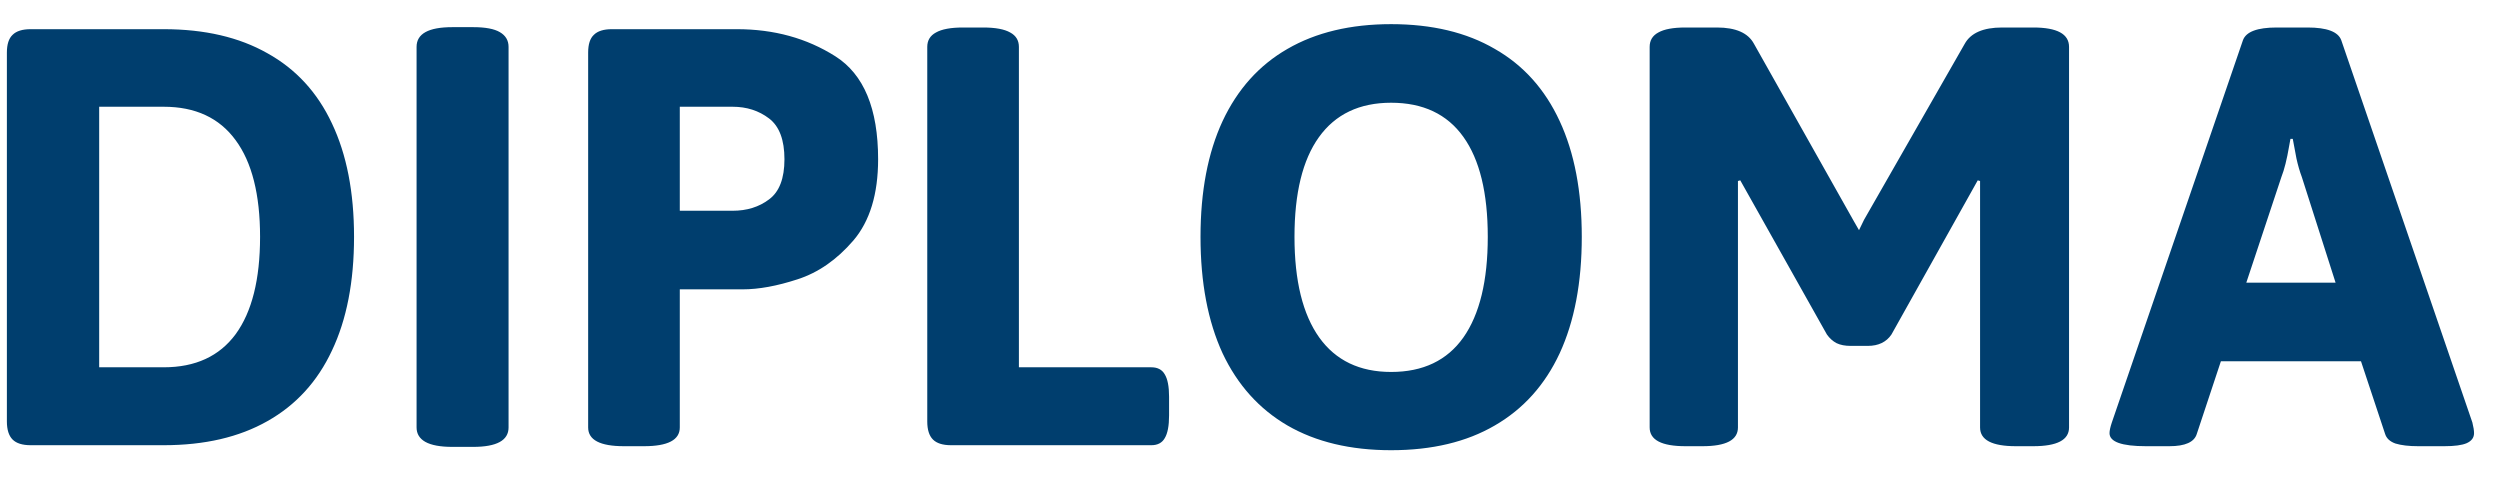 <svg width="73" height="14" viewBox="0 0 73 14" fill="none" xmlns="http://www.w3.org/2000/svg">
<path d="M0.895 13C0.654 13 0.478 12.945 0.367 12.834C0.257 12.723 0.201 12.547 0.201 12.307V1.535C0.201 1.294 0.257 1.122 0.367 1.018C0.478 0.907 0.654 0.852 0.895 0.852H4.781C5.973 0.852 6.982 1.086 7.809 1.555C8.642 2.017 9.27 2.701 9.693 3.605C10.123 4.51 10.338 5.614 10.338 6.916C10.338 8.225 10.123 9.331 9.693 10.236C9.27 11.141 8.642 11.828 7.809 12.297C6.982 12.766 5.973 13 4.781 13H0.895ZM4.781 10.725C5.706 10.725 6.406 10.402 6.881 9.758C7.356 9.107 7.594 8.16 7.594 6.916C7.594 5.679 7.356 4.738 6.881 4.094C6.406 3.443 5.706 3.117 4.781 3.117H2.896V10.725H4.781ZM13.209 13.049C12.857 13.049 12.594 13 12.418 12.902C12.249 12.805 12.164 12.665 12.164 12.482V1.369C12.164 0.985 12.512 0.793 13.209 0.793H13.815C14.172 0.793 14.433 0.842 14.596 0.939C14.765 1.037 14.85 1.18 14.85 1.369V12.482C14.85 12.86 14.505 13.049 13.815 13.049H13.209ZM18.219 13.029C17.522 13.029 17.174 12.847 17.174 12.482V1.535C17.174 1.294 17.229 1.122 17.34 1.018C17.451 0.907 17.626 0.852 17.867 0.852H21.52C22.6 0.852 23.557 1.115 24.391 1.643C25.224 2.17 25.641 3.173 25.641 4.65C25.641 5.666 25.4 6.457 24.918 7.023C24.436 7.583 23.893 7.961 23.287 8.156C22.688 8.352 22.154 8.449 21.686 8.449H19.85V12.482C19.85 12.847 19.501 13.029 18.805 13.029H18.219ZM21.393 6.154C21.809 6.154 22.164 6.044 22.457 5.822C22.756 5.601 22.906 5.21 22.906 4.65C22.906 4.084 22.756 3.687 22.457 3.459C22.158 3.231 21.803 3.117 21.393 3.117H19.85V6.154H21.393ZM27.77 13C27.529 13 27.353 12.945 27.242 12.834C27.131 12.723 27.076 12.547 27.076 12.307V1.369C27.076 1.18 27.161 1.04 27.33 0.949C27.499 0.852 27.763 0.803 28.121 0.803H28.707C29.065 0.803 29.329 0.852 29.498 0.949C29.667 1.04 29.752 1.18 29.752 1.369V10.725H33.619C33.801 10.725 33.932 10.793 34.01 10.93C34.094 11.066 34.137 11.284 34.137 11.584V12.131C34.137 12.437 34.094 12.658 34.01 12.795C33.932 12.932 33.801 13 33.619 13H27.77ZM40.621 13.146C39.436 13.146 38.427 12.906 37.594 12.424C36.767 11.942 36.135 11.239 35.699 10.315C35.27 9.383 35.055 8.251 35.055 6.916C35.055 5.588 35.27 4.462 35.699 3.537C36.135 2.606 36.767 1.903 37.594 1.428C38.427 0.946 39.436 0.705 40.621 0.705C41.812 0.705 42.822 0.946 43.648 1.428C44.482 1.903 45.113 2.606 45.543 3.537C45.973 4.462 46.188 5.588 46.188 6.916C46.188 8.251 45.973 9.383 45.543 10.315C45.113 11.239 44.482 11.942 43.648 12.424C42.822 12.906 41.812 13.146 40.621 13.146ZM40.621 10.861C41.552 10.861 42.255 10.526 42.73 9.855C43.206 9.178 43.443 8.199 43.443 6.916C43.443 5.633 43.206 4.66 42.73 3.996C42.255 3.332 41.552 3 40.621 3C39.697 3 38.993 3.335 38.512 4.006C38.036 4.67 37.799 5.64 37.799 6.916C37.799 8.199 38.04 9.178 38.522 9.855C39.003 10.526 39.703 10.861 40.621 10.861ZM49.215 13.029C48.518 13.029 48.17 12.847 48.17 12.482V1.369C48.17 1.18 48.255 1.04 48.424 0.949C48.593 0.852 48.857 0.803 49.215 0.803H50.133C50.686 0.803 51.047 0.962 51.217 1.281L54.137 6.467L54.283 6.721L54.43 6.418L57.369 1.281C57.545 0.962 57.91 0.803 58.463 0.803H59.371C60.068 0.803 60.416 0.992 60.416 1.369V12.482C60.416 12.847 60.068 13.029 59.371 13.029H58.863C58.167 13.029 57.818 12.847 57.818 12.482V5.285L57.75 5.266L55.23 9.768C55.081 9.989 54.85 10.1 54.537 10.1H54.039C53.876 10.1 53.74 10.074 53.629 10.021C53.518 9.963 53.424 9.878 53.346 9.768L50.816 5.266L50.748 5.285V12.482C50.748 12.847 50.403 13.029 49.713 13.029H49.215ZM62.662 13.029C61.953 13.029 61.598 12.902 61.598 12.648C61.598 12.577 61.62 12.473 61.666 12.336L65.494 1.174C65.585 0.926 65.914 0.803 66.481 0.803H67.379C67.945 0.803 68.274 0.926 68.365 1.174L72.193 12.336C72.226 12.466 72.242 12.57 72.242 12.648C72.242 12.779 72.171 12.876 72.027 12.941C71.891 13 71.672 13.029 71.373 13.029H70.611C70.338 13.029 70.117 13.003 69.947 12.951C69.784 12.893 69.684 12.798 69.644 12.668L68.941 10.549H64.85L64.147 12.668C64.075 12.909 63.808 13.029 63.346 13.029H62.662ZM68.199 8.254L67.213 5.168C67.154 5.012 67.102 4.833 67.057 4.631C67.018 4.429 66.982 4.237 66.949 4.055H66.881L66.842 4.27C66.777 4.654 66.702 4.953 66.617 5.168L65.592 8.254H68.199Z" fill="#003E6E"/>
</svg>
